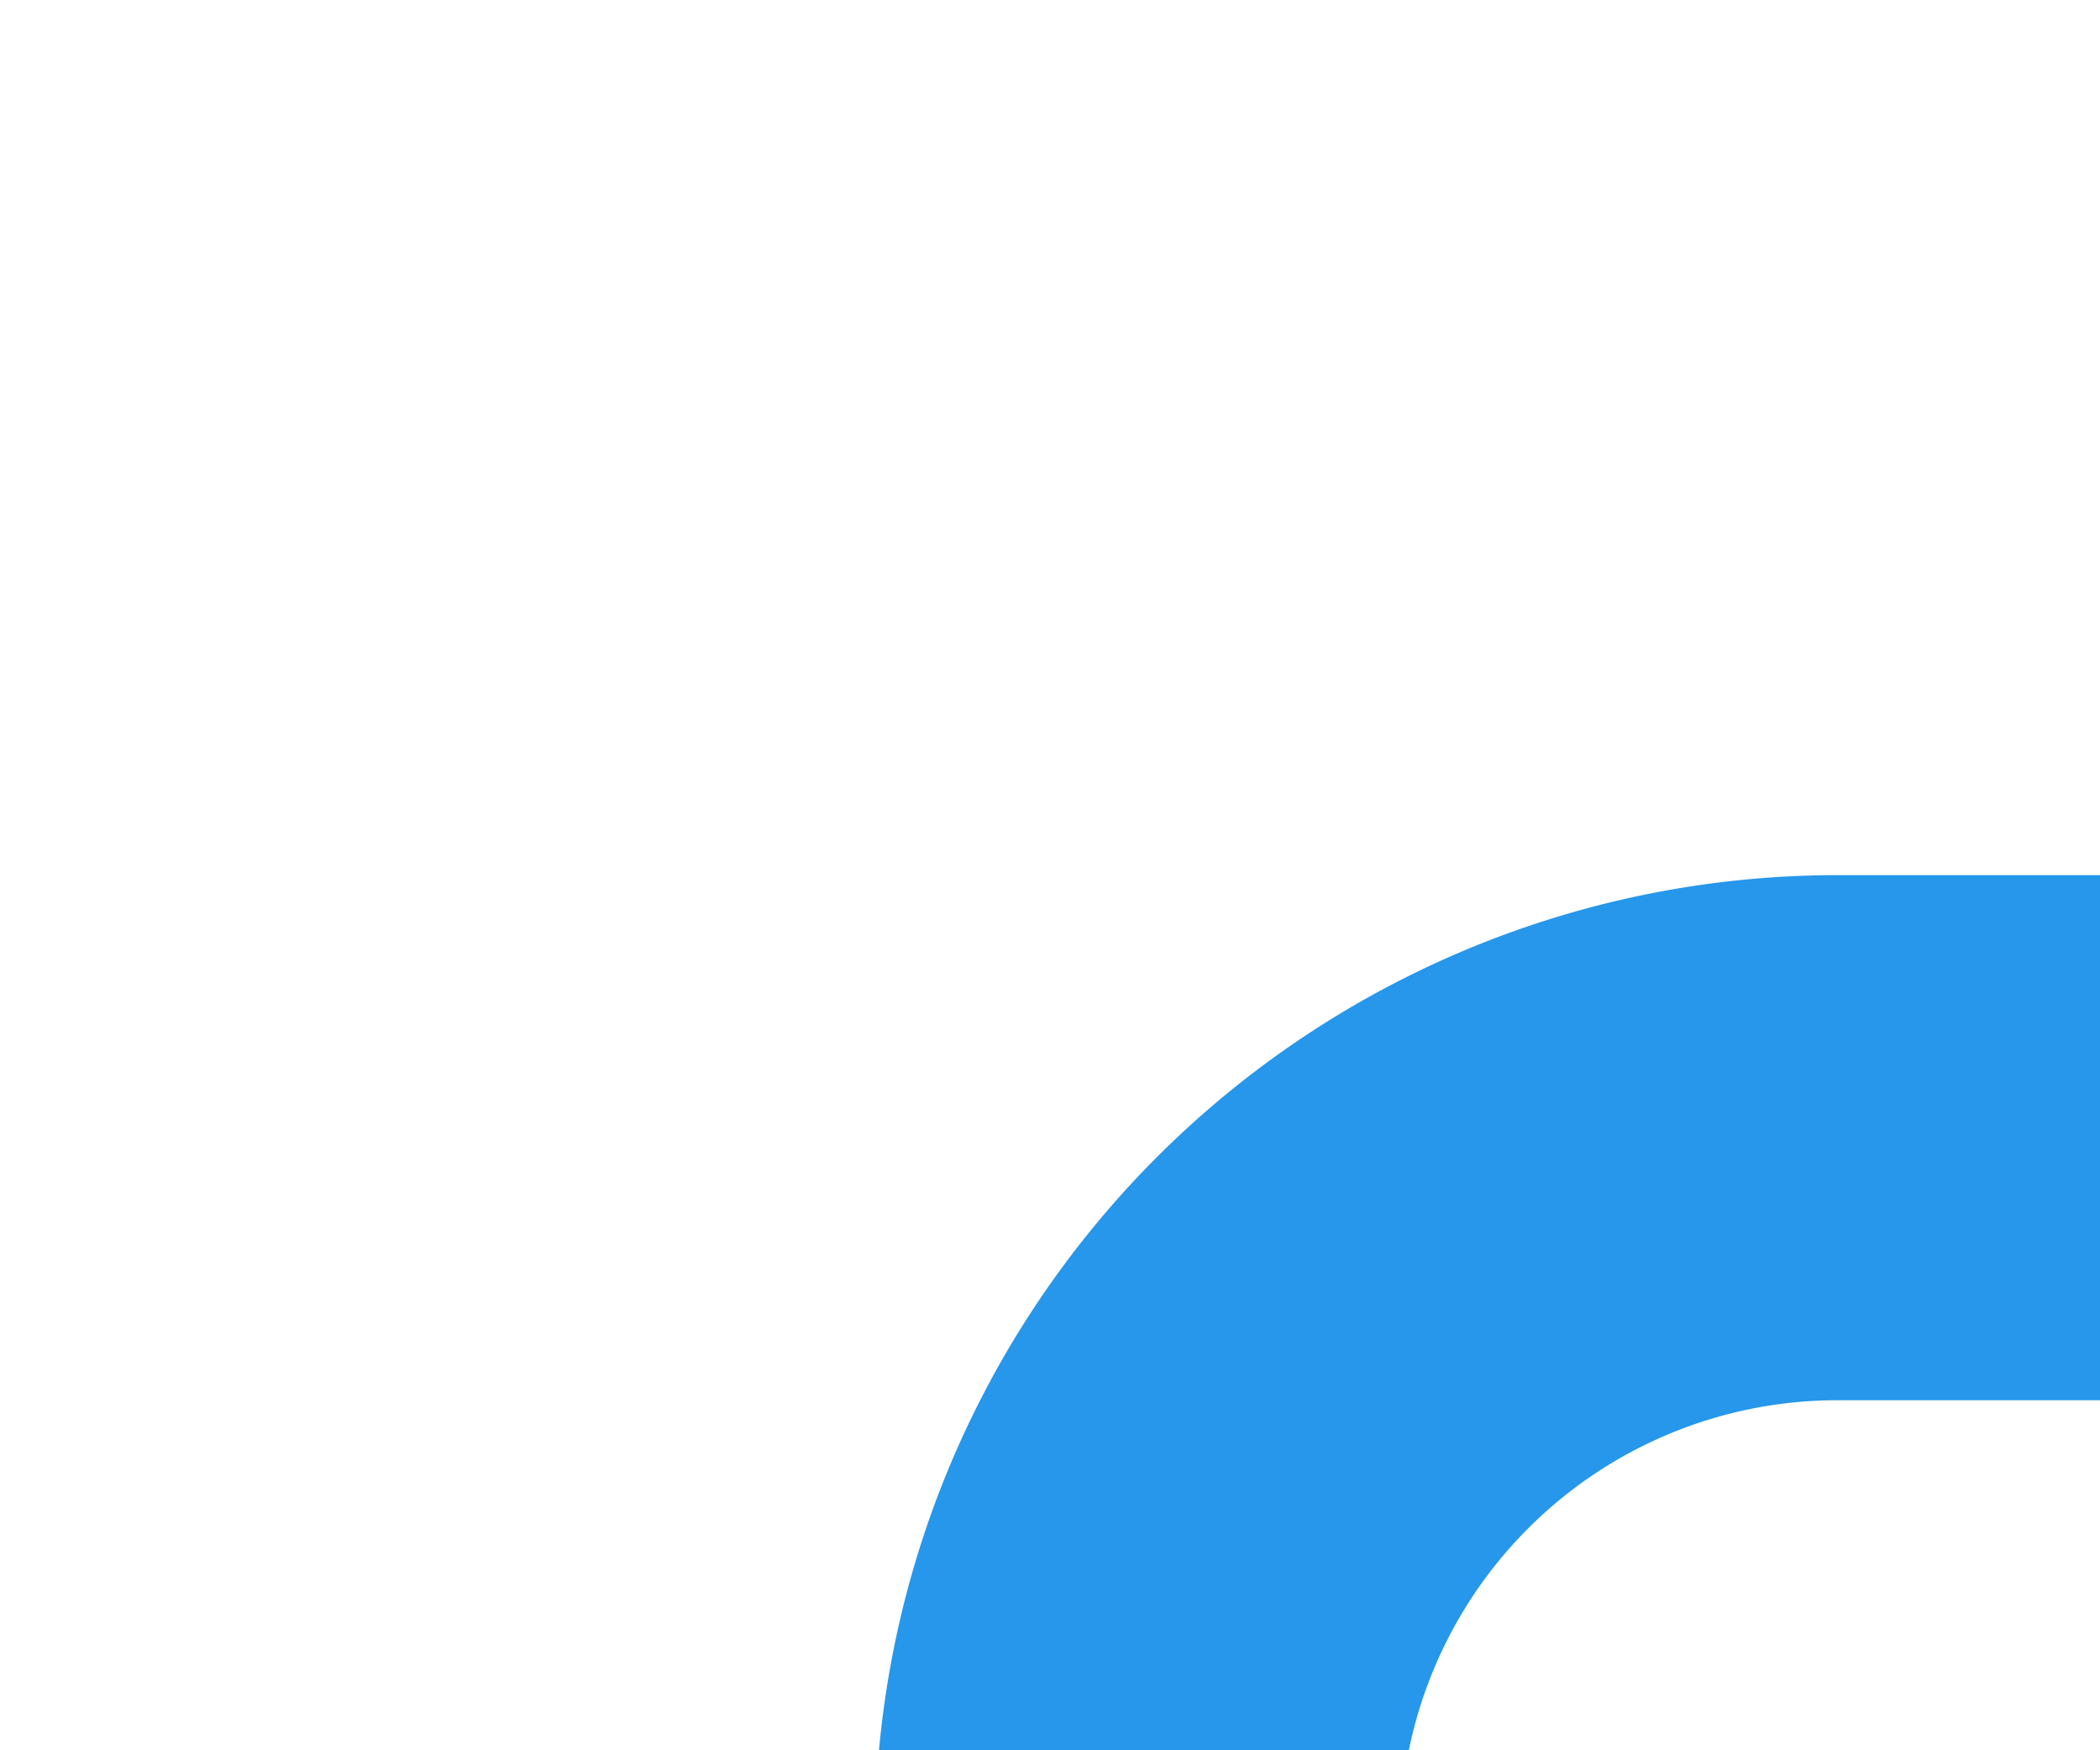 ﻿<?xml version="1.0" encoding="utf-8"?>
<svg version="1.1" xmlns:xlink="http://www.w3.org/1999/xlink" width="12px" height="10px" preserveAspectRatio="xMinYMid meet" viewBox="379 164  12 8" xmlns="http://www.w3.org/2000/svg">
  <path d="M 385.5 173.5  A 4 4 0 0 1 389.5 169.5 L 412 169.5  " stroke-width="3" stroke="#2697eb" fill="none" />
  <path d="M 410 178.4  L 419 169.5  L 410 160.6  L 410 178.4  Z M 413 171.2  L 413 167.8  L 414.5 169.5  L 413 171.2  Z " fill-rule="nonzero" fill="#2697eb" stroke="none" />
</svg>